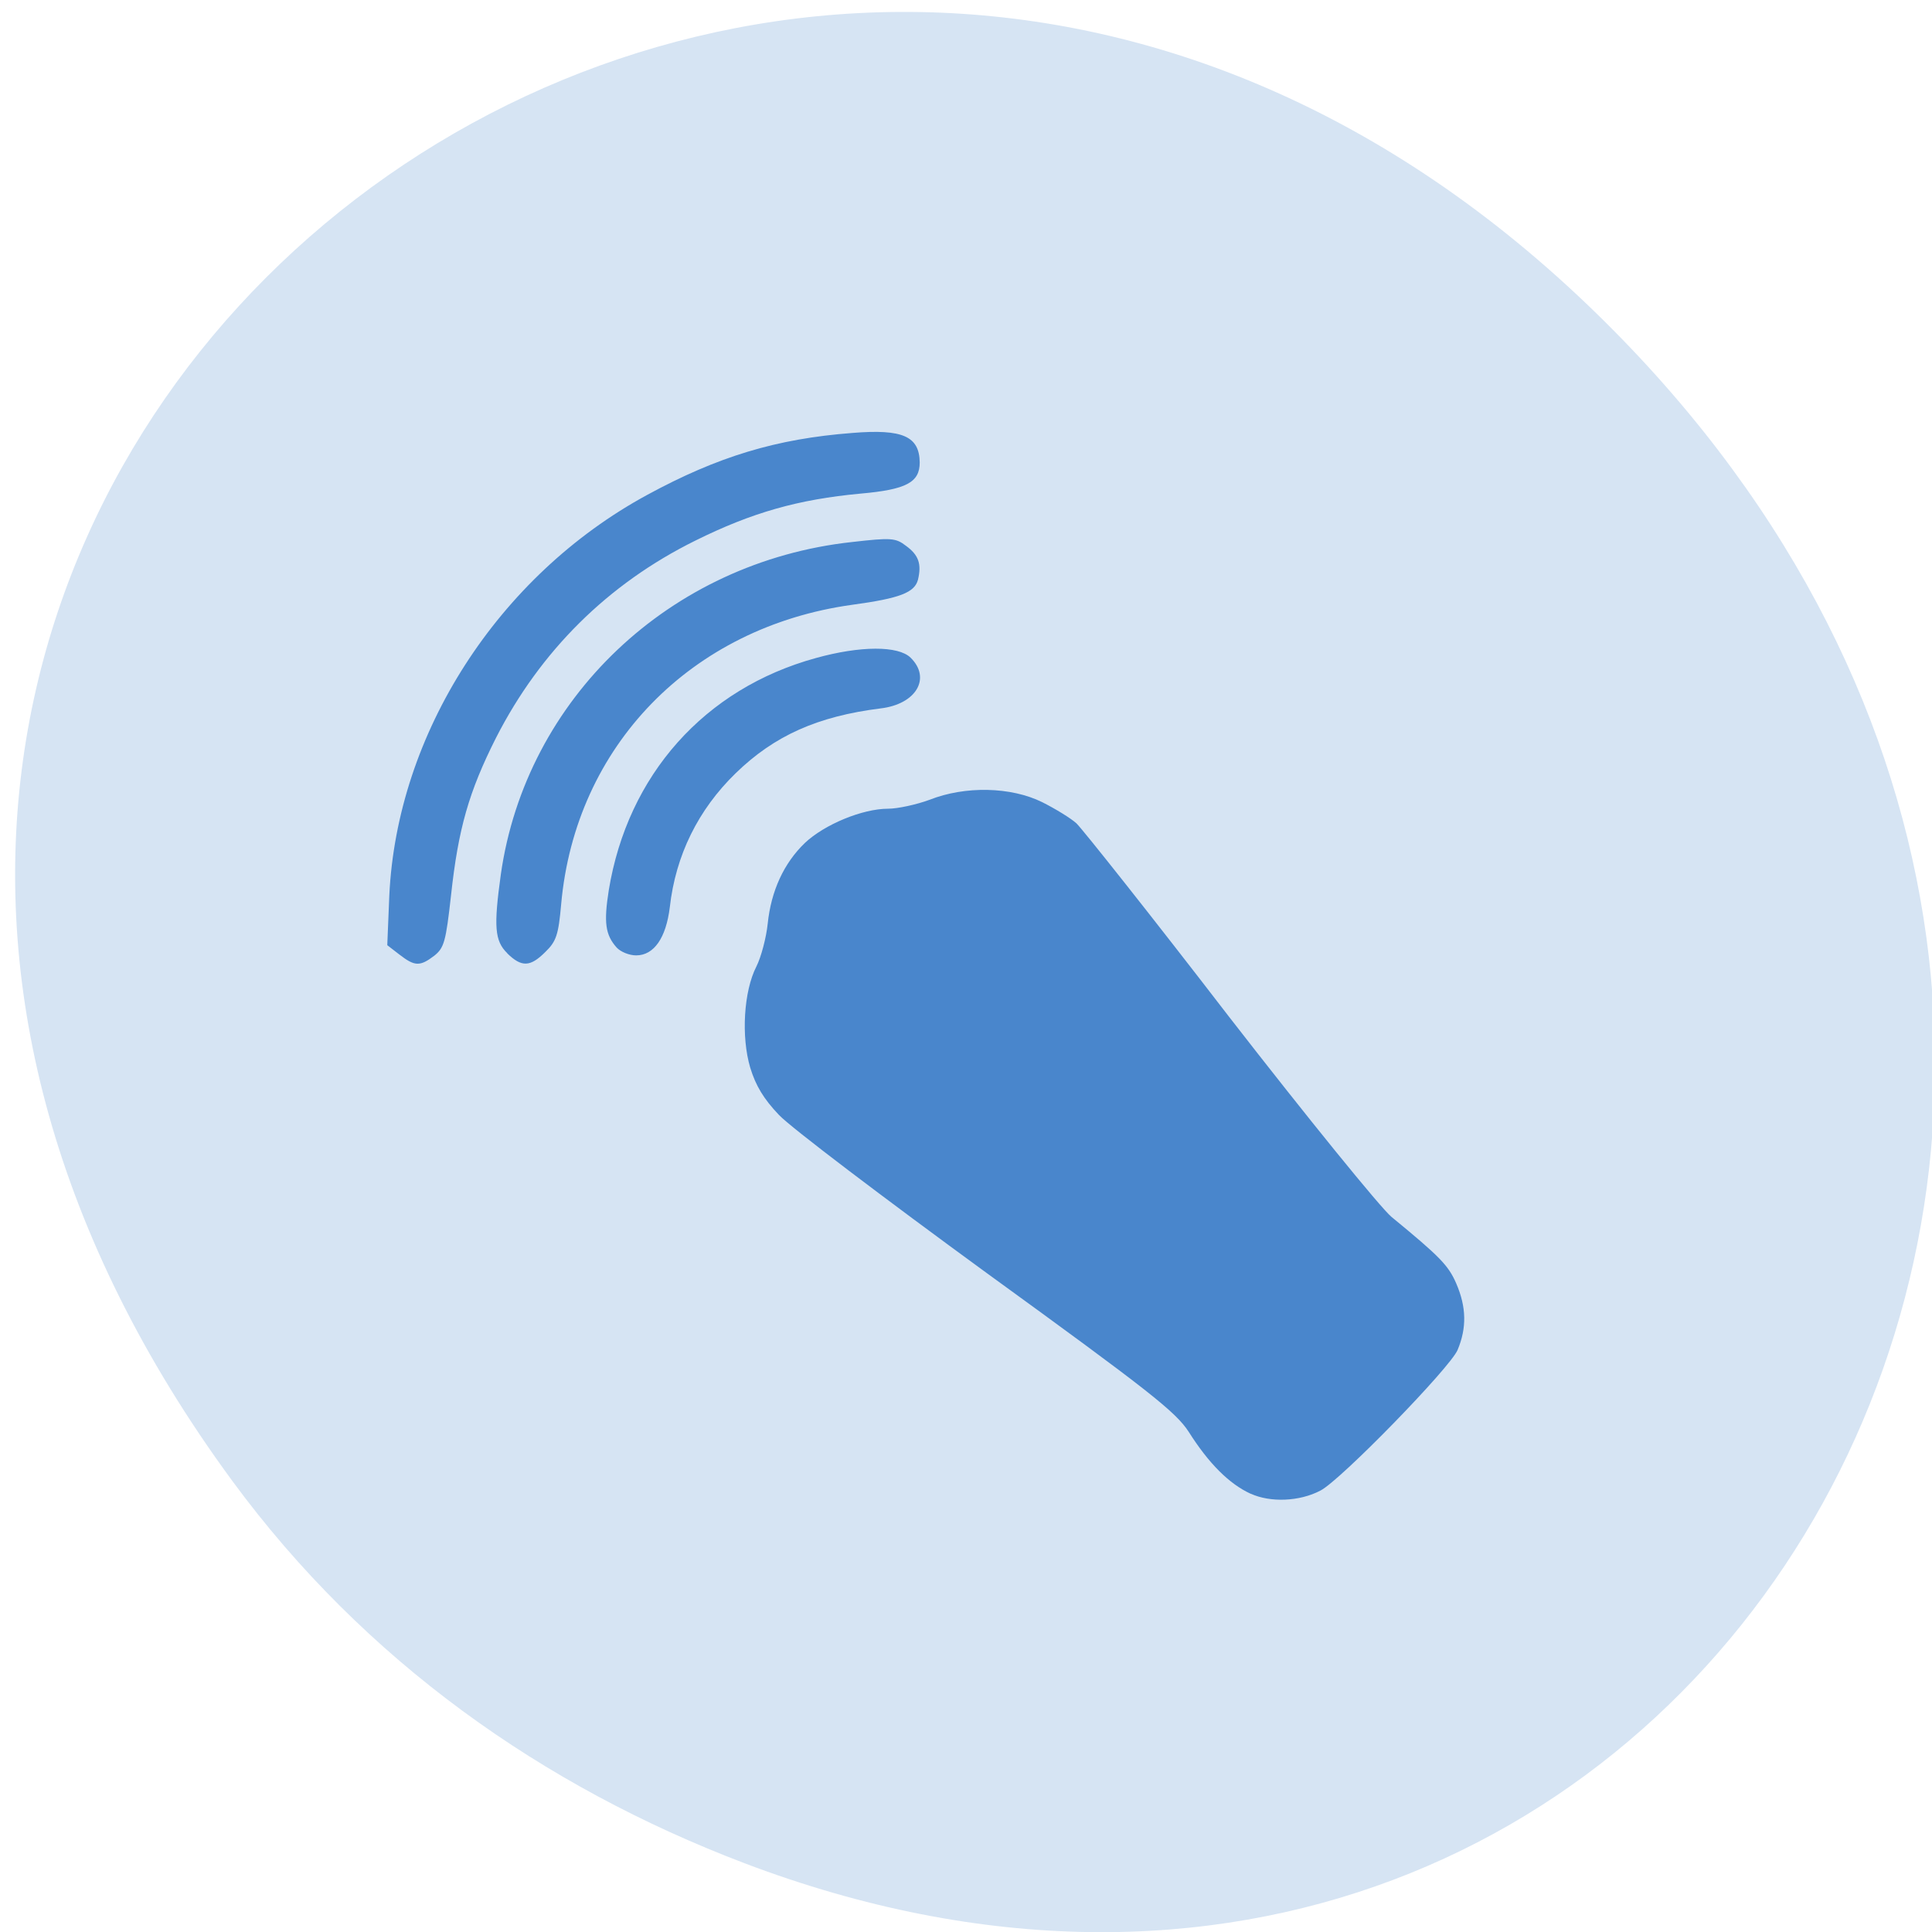 <svg xmlns="http://www.w3.org/2000/svg" viewBox="0 0 22 22"><path d="m 2.645 16.863 c -8.215 -11.184 5.879 -22.516 15.422 -13.402 c 8.988 8.586 1.375 21.922 -9.594 17.754 c -2.289 -0.871 -4.32 -2.301 -5.828 -4.352" fill="#d6e4f3"/><path d="m 14.242 17.01 c -0.246 -0.113 -0.477 -0.344 -0.707 -0.707 c -0.148 -0.227 -0.445 -0.461 -2.297 -1.805 c -1.168 -0.852 -2.234 -1.66 -2.367 -1.801 c -0.176 -0.184 -0.266 -0.336 -0.328 -0.539 c -0.105 -0.355 -0.074 -0.871 0.07 -1.152 c 0.055 -0.109 0.113 -0.332 0.129 -0.488 c 0.039 -0.375 0.184 -0.688 0.422 -0.918 c 0.223 -0.211 0.656 -0.391 0.949 -0.391 c 0.109 0 0.324 -0.047 0.473 -0.102 c 0.406 -0.16 0.926 -0.148 1.281 0.027 c 0.148 0.074 0.328 0.184 0.391 0.242 c 0.066 0.063 0.852 1.051 1.738 2.203 c 0.891 1.148 1.723 2.172 1.848 2.277 c 0.551 0.453 0.648 0.551 0.738 0.758 c 0.117 0.27 0.121 0.508 0.016 0.758 c -0.082 0.199 -1.336 1.488 -1.563 1.602 c -0.238 0.125 -0.57 0.137 -0.793 0.035 m -9.691 -6.137 l -0.141 -0.109 l 0.023 -0.563 c 0.086 -1.848 1.238 -3.641 2.934 -4.563 c 0.805 -0.438 1.473 -0.641 2.34 -0.707 c 0.574 -0.047 0.762 0.039 0.766 0.336 c 0 0.227 -0.152 0.309 -0.676 0.355 c -0.707 0.066 -1.234 0.215 -1.879 0.535 c -0.996 0.492 -1.766 1.258 -2.27 2.246 c -0.309 0.613 -0.43 1.035 -0.512 1.793 c -0.059 0.527 -0.078 0.598 -0.191 0.688 c -0.164 0.125 -0.223 0.121 -0.395 -0.012 m 1.227 -0.016 c -0.145 -0.141 -0.156 -0.305 -0.074 -0.898 c 0.285 -2 1.922 -3.559 4 -3.785 c 0.445 -0.051 0.496 -0.047 0.613 0.043 c 0.145 0.105 0.18 0.207 0.137 0.387 c -0.039 0.145 -0.203 0.211 -0.75 0.285 c -1.832 0.254 -3.152 1.609 -3.313 3.41 c -0.031 0.348 -0.055 0.422 -0.18 0.543 c -0.172 0.172 -0.27 0.176 -0.434 0.016 m 1.246 -0.066 c -0.129 -0.145 -0.148 -0.285 -0.09 -0.652 c 0.215 -1.313 1.09 -2.297 2.359 -2.645 c 0.508 -0.141 0.938 -0.141 1.078 -0.004 c 0.238 0.234 0.063 0.531 -0.344 0.578 c -0.715 0.09 -1.207 0.309 -1.648 0.738 c -0.426 0.414 -0.684 0.934 -0.75 1.527 c -0.043 0.348 -0.18 0.547 -0.383 0.547 c -0.078 0 -0.176 -0.039 -0.223 -0.09" fill="#4986cc"/></svg>